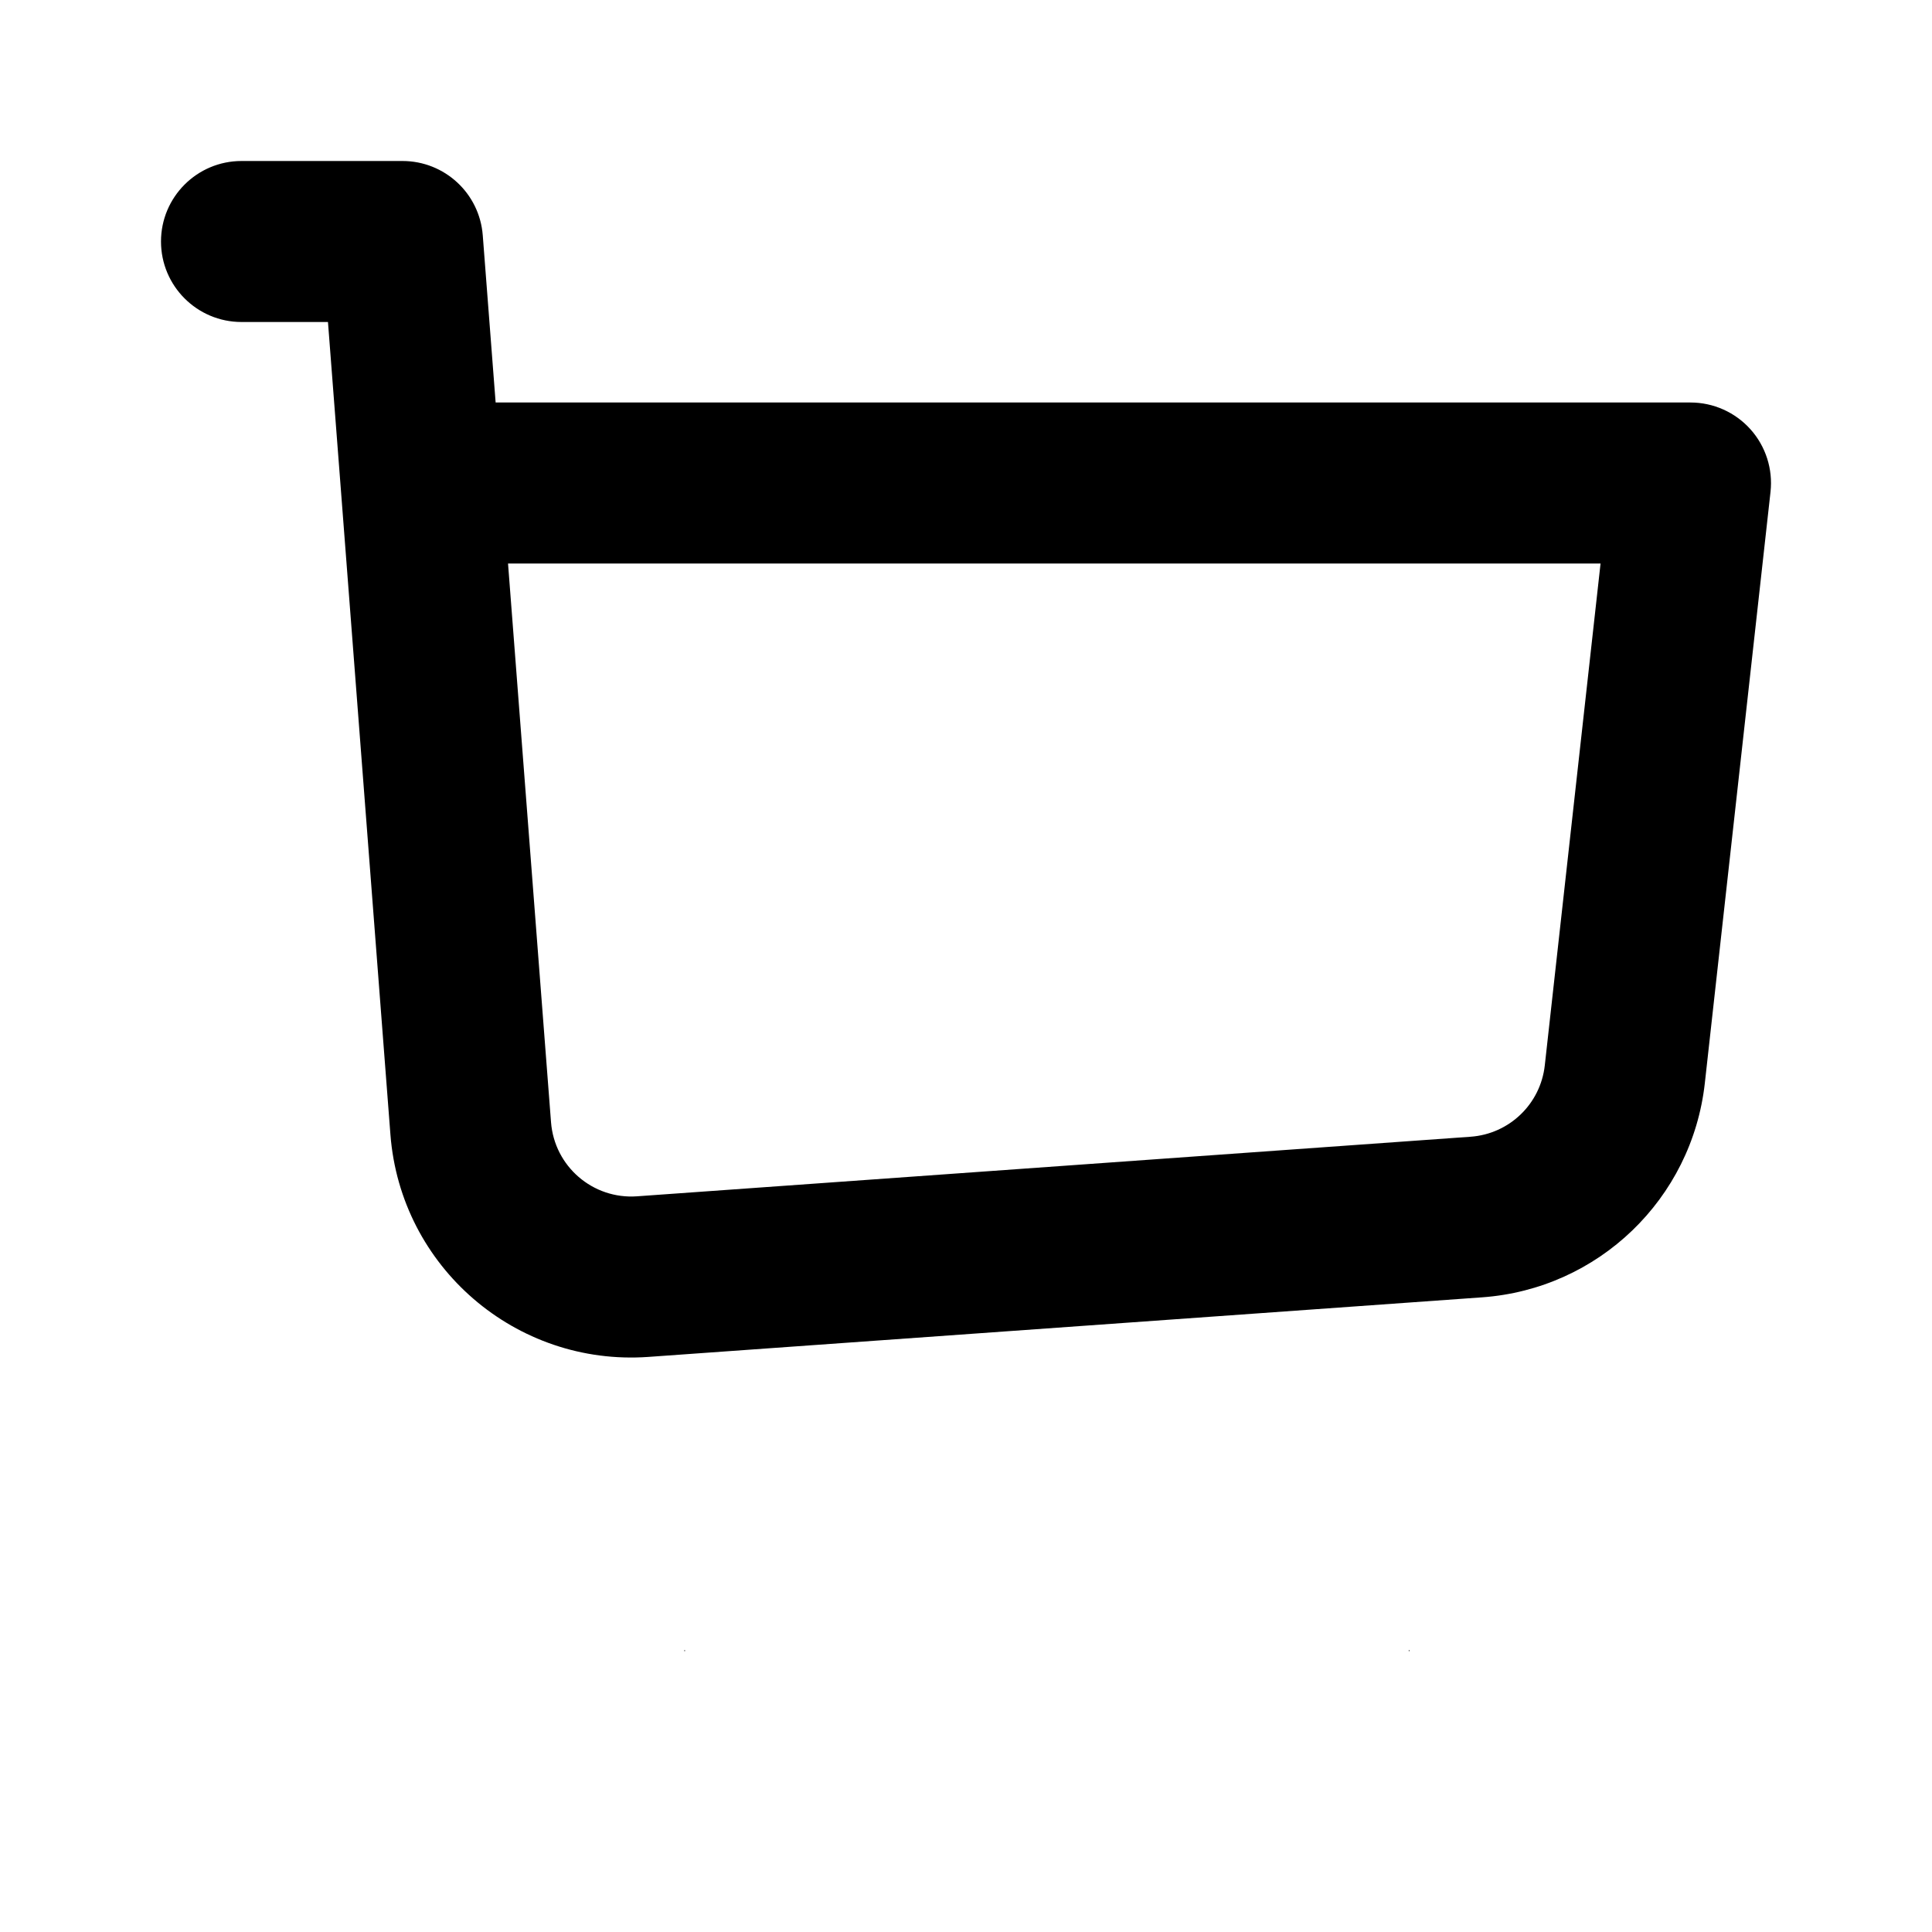 <svg width="24" height="24" viewBox="0 0 24 24" xmlns="http://www.w3.org/2000/svg">
<g clip-path="url(#clip0_7390_2864)">
<path d="M3 2C2.448 2 2 2.448 2 3C2 3.552 2.448 4 3 4V2ZM5 3L5.997 2.923C5.957 2.402 5.523 2 5 2V3ZM21 6L21.994 6.11C22.025 5.828 21.935 5.545 21.745 5.333C21.555 5.121 21.284 5 21 5V6ZM5.231 6L4.234 6.077L5.231 6ZM18.339 15.119L18.41 16.116L18.339 15.119ZM7.984 15.858L7.913 14.861L7.984 15.858ZM3 3V4H5V3V2H3V3ZM7.984 15.858L8.055 16.856L18.41 16.116L18.339 15.119L18.267 14.121L7.913 14.861L7.984 15.858ZM20.184 13.345L21.178 13.455L21.994 6.11L21 6L20.006 5.89L19.19 13.234L20.184 13.345ZM5 3L4.003 3.077L4.234 6.077L5.231 6L6.228 5.923L5.997 2.923L5 3ZM5.231 6L4.234 6.077L4.85 14.094L5.847 14.017L6.845 13.94L6.228 5.923L5.231 6ZM21 6V5H5.231V6V7H21V6ZM18.339 15.119L18.41 16.116C19.854 16.013 21.018 14.894 21.178 13.455L20.184 13.345L19.19 13.234C19.137 13.714 18.749 14.087 18.267 14.121L18.339 15.119ZM7.984 15.858L7.913 14.861C7.364 14.9 6.887 14.489 6.845 13.94L5.847 14.017L4.85 14.094C4.977 15.739 6.409 16.973 8.055 16.856L7.984 15.858Z" />
<rect x="8.5" y="20.5" width="0.01" height="0.01"  stroke-width="3" stroke-linejoin="round"/>
<rect x="17.5" y="20.5" width="0.01" height="0.01"  stroke-width="3" stroke-linejoin="round"/>
</g>
<defs>
<clipPath id="clip0_7390_2864">
<rect width="24" height="24"/>
</clipPath>
</defs>
</svg>
